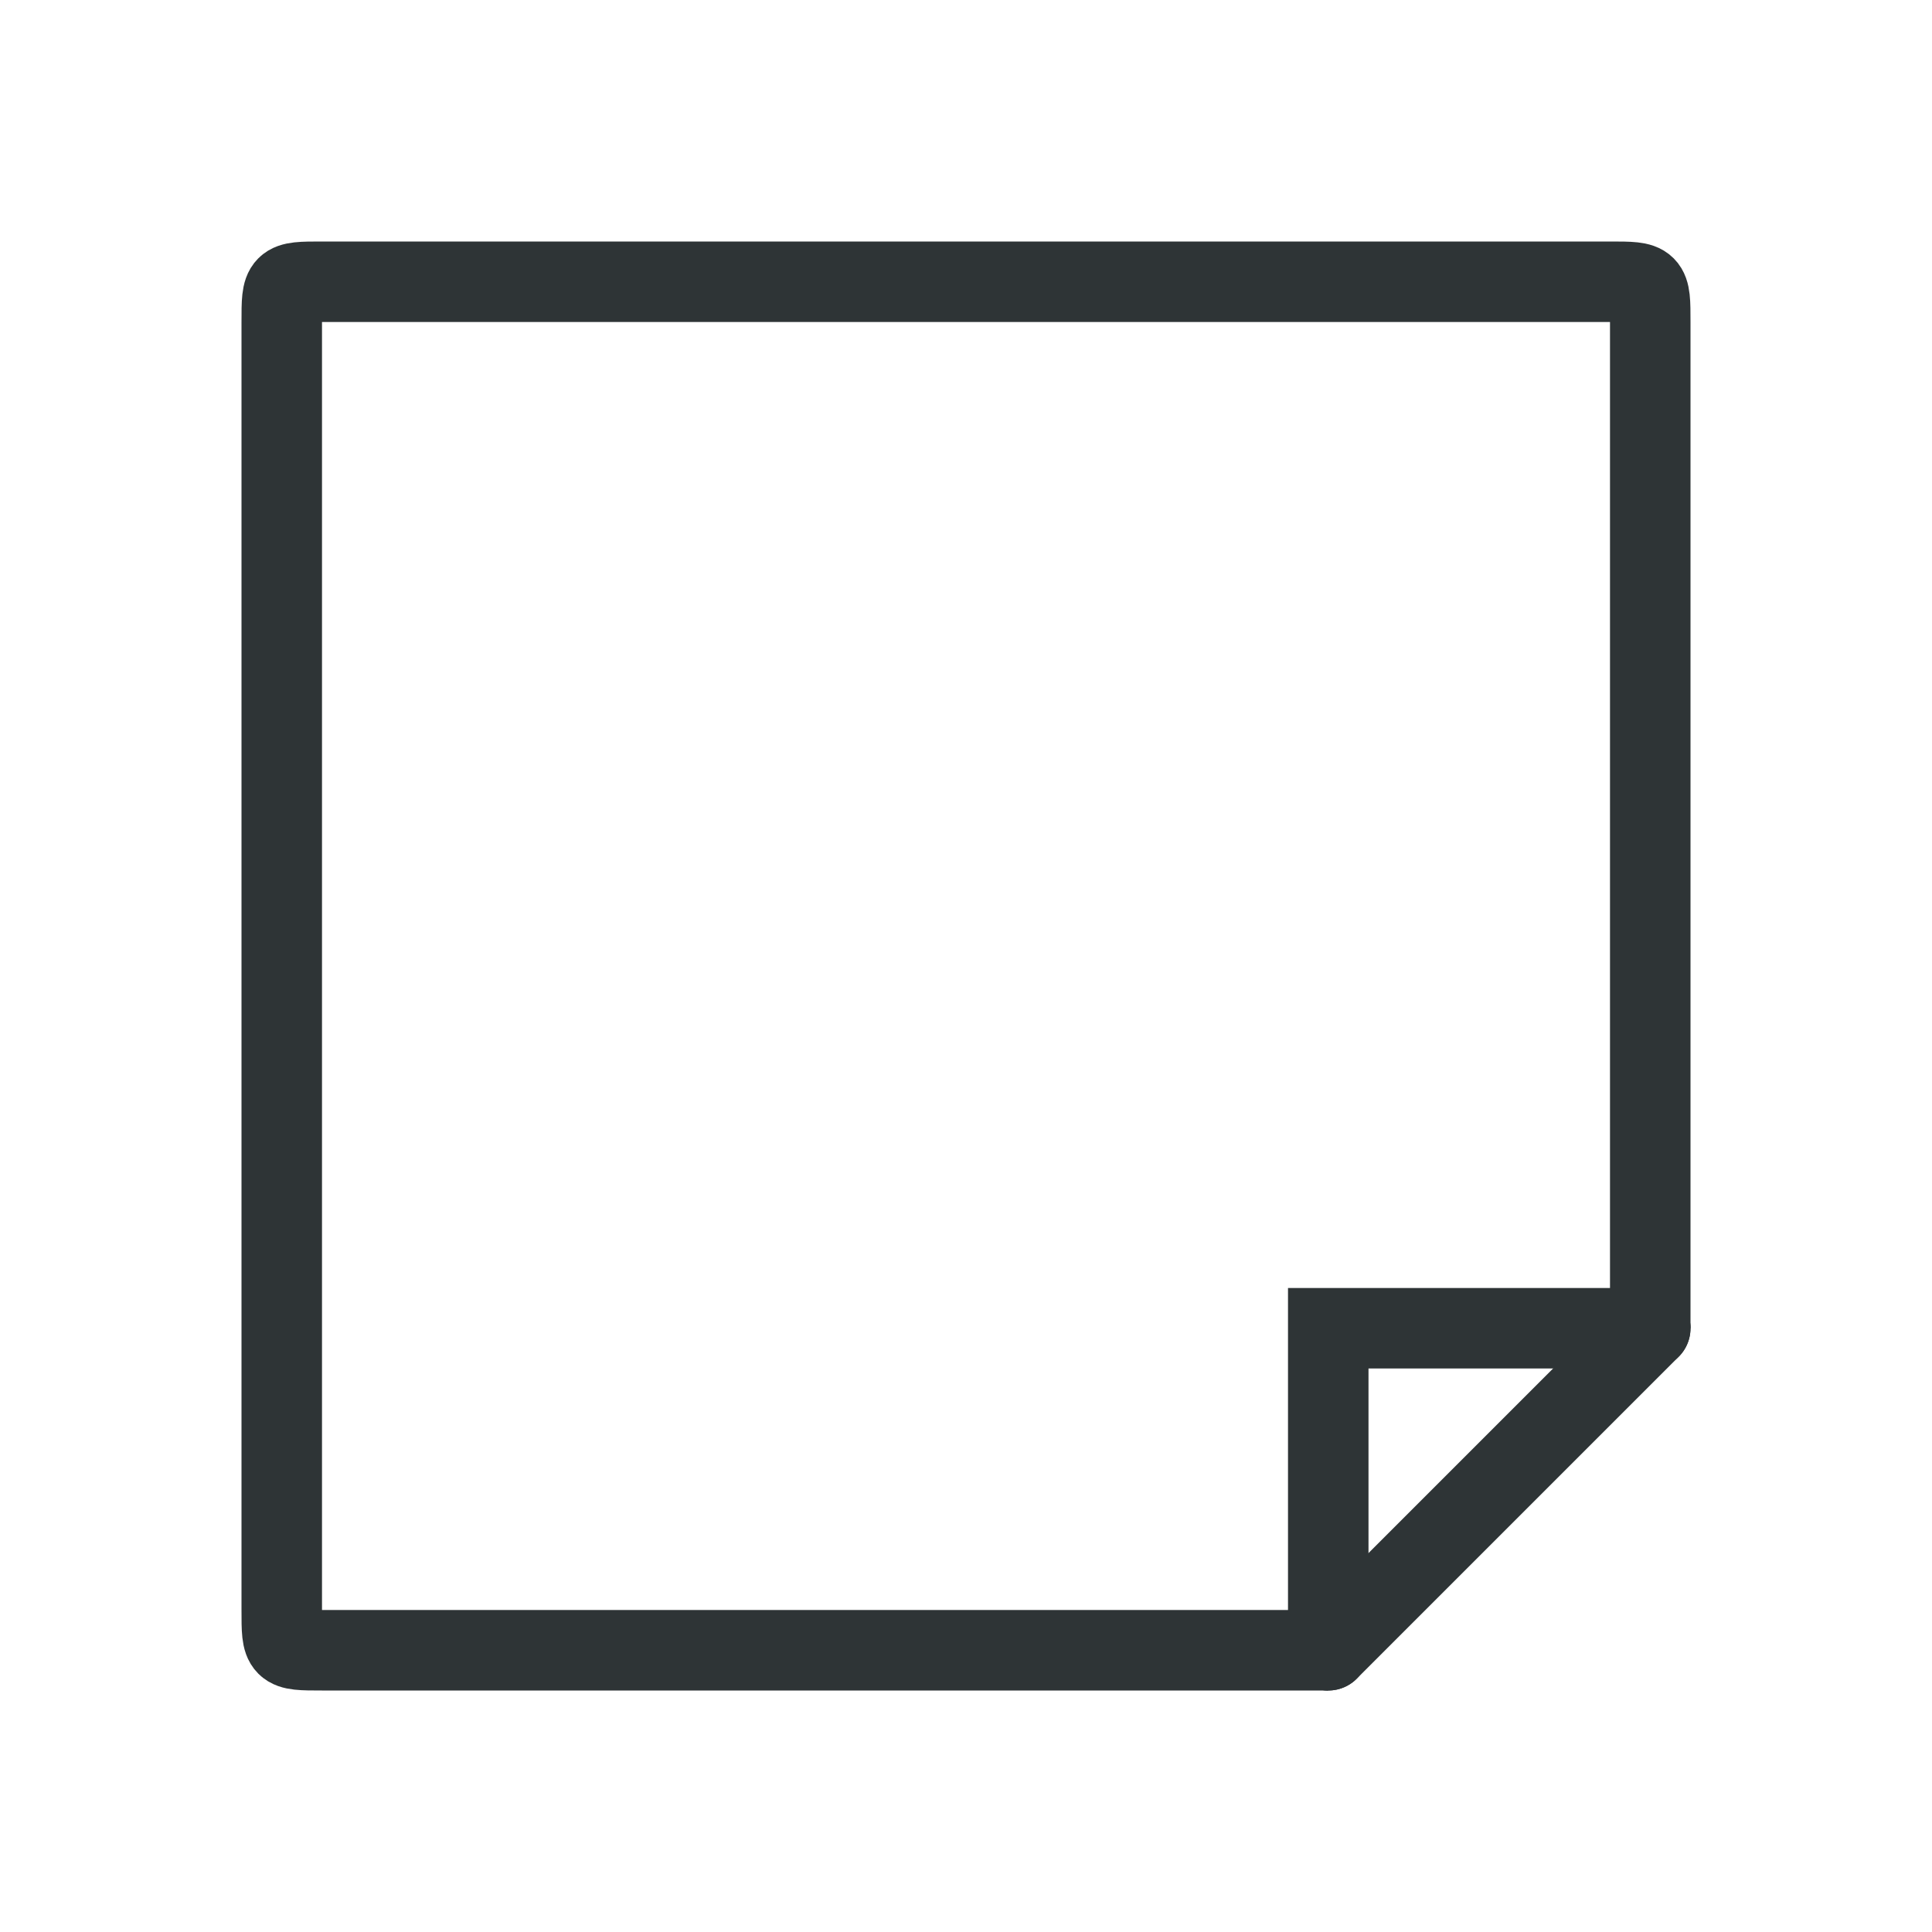 <?xml version="1.0" encoding="UTF-8" standalone="no"?>
<!-- Created with Inkscape (http://www.inkscape.org/) -->

<svg
   width="24"
   height="24"
   viewBox="0 0 24 24"
   version="1.1"
   id="svg5"
   inkscape:version="1.2 (dc2aedaf03, 2022-05-15)"
   sodipodi:docname="message_log_24px.svg"
   xml:space="preserve"
   inkscape:export-filename="message_log_24px.png"
   inkscape:export-xdpi="96"
   inkscape:export-ydpi="96"
   xmlns:inkscape="http://www.inkscape.org/namespaces/inkscape"
   xmlns:sodipodi="http://sodipodi.sourceforge.net/DTD/sodipodi-0.dtd"
   xmlns="http://www.w3.org/2000/svg"
   xmlns:svg="http://www.w3.org/2000/svg"
   xmlns:rdf="http://www.w3.org/1999/02/22-rdf-syntax-ns#"
   xmlns:cc="http://creativecommons.org/ns#"
   xmlns:dc="http://purl.org/dc/elements/1.1/"><title
     id="title249">Message Log</title><sodipodi:namedview
     id="namedview7"
     pagecolor="#ffffff"
     bordercolor="#000000"
     borderopacity="0.25"
     inkscape:showpageshadow="2"
     inkscape:pageopacity="0.0"
     inkscape:pagecheckerboard="false"
     inkscape:deskcolor="#d1d1d1"
     inkscape:document-units="px"
     showgrid="true"
     inkscape:zoom="34.541667"
     inkscape:cx="11.493365"
     inkscape:cy="12.27503"
     inkscape:window-width="1920"
     inkscape:window-height="1009"
     inkscape:window-x="1912"
     inkscape:window-y="-8"
     inkscape:window-maximized="1"
     inkscape:current-layer="layer3"><inkscape:grid
       type="xygrid"
       id="grid16"
       originx="0"
       originy="0"
       empspacing="2"
       spacingx="0.5"
       spacingy="0.5"
       dotted="false"
       color="#0099e5"
       opacity="0.102"
       empcolor="#0099e5"
       empopacity="0.4" /></sodipodi:namedview><defs
     id="defs2" /><g
     inkscape:groupmode="layer"
     id="layer3"
     inkscape:label="Vector"><path
       style="fill:none;stroke:#2e3436;stroke-width:1;stroke-linecap:butt;stroke-linejoin:miter;stroke-miterlimit:1;stroke-dasharray:none;stroke-dashoffset:0.6;paint-order:fill markers stroke"
       d="M 16.5,20.5 H 4 c -0.5,0 -0.5,0 -0.5,-0.5 V 4 C 3.5,3.5 3.5,3.5 4,3.5 h 16 c 0.5,0 0.5,0 0.5,0.5 v 12.5"
       id="path1147"
       sodipodi:nodetypes="ccccsssc" /><path
       style="fill:none;stroke:#2e3436;stroke-width:1;stroke-linecap:round;stroke-dasharray:none;stroke-dashoffset:0.6;paint-order:fill markers stroke"
       d="m 16.5,20.5 v -4 h 4"
       id="path1027"
       sodipodi:nodetypes="ccc" /><path
       style="fill:none;stroke:#2e3436;stroke-width:1;stroke-linecap:round;stroke-dasharray:none;stroke-dashoffset:0.6;paint-order:fill markers stroke"
       d="m 16.5,20.5 4,-4"
       id="path1027-7"
       sodipodi:nodetypes="cc" /></g></svg>
